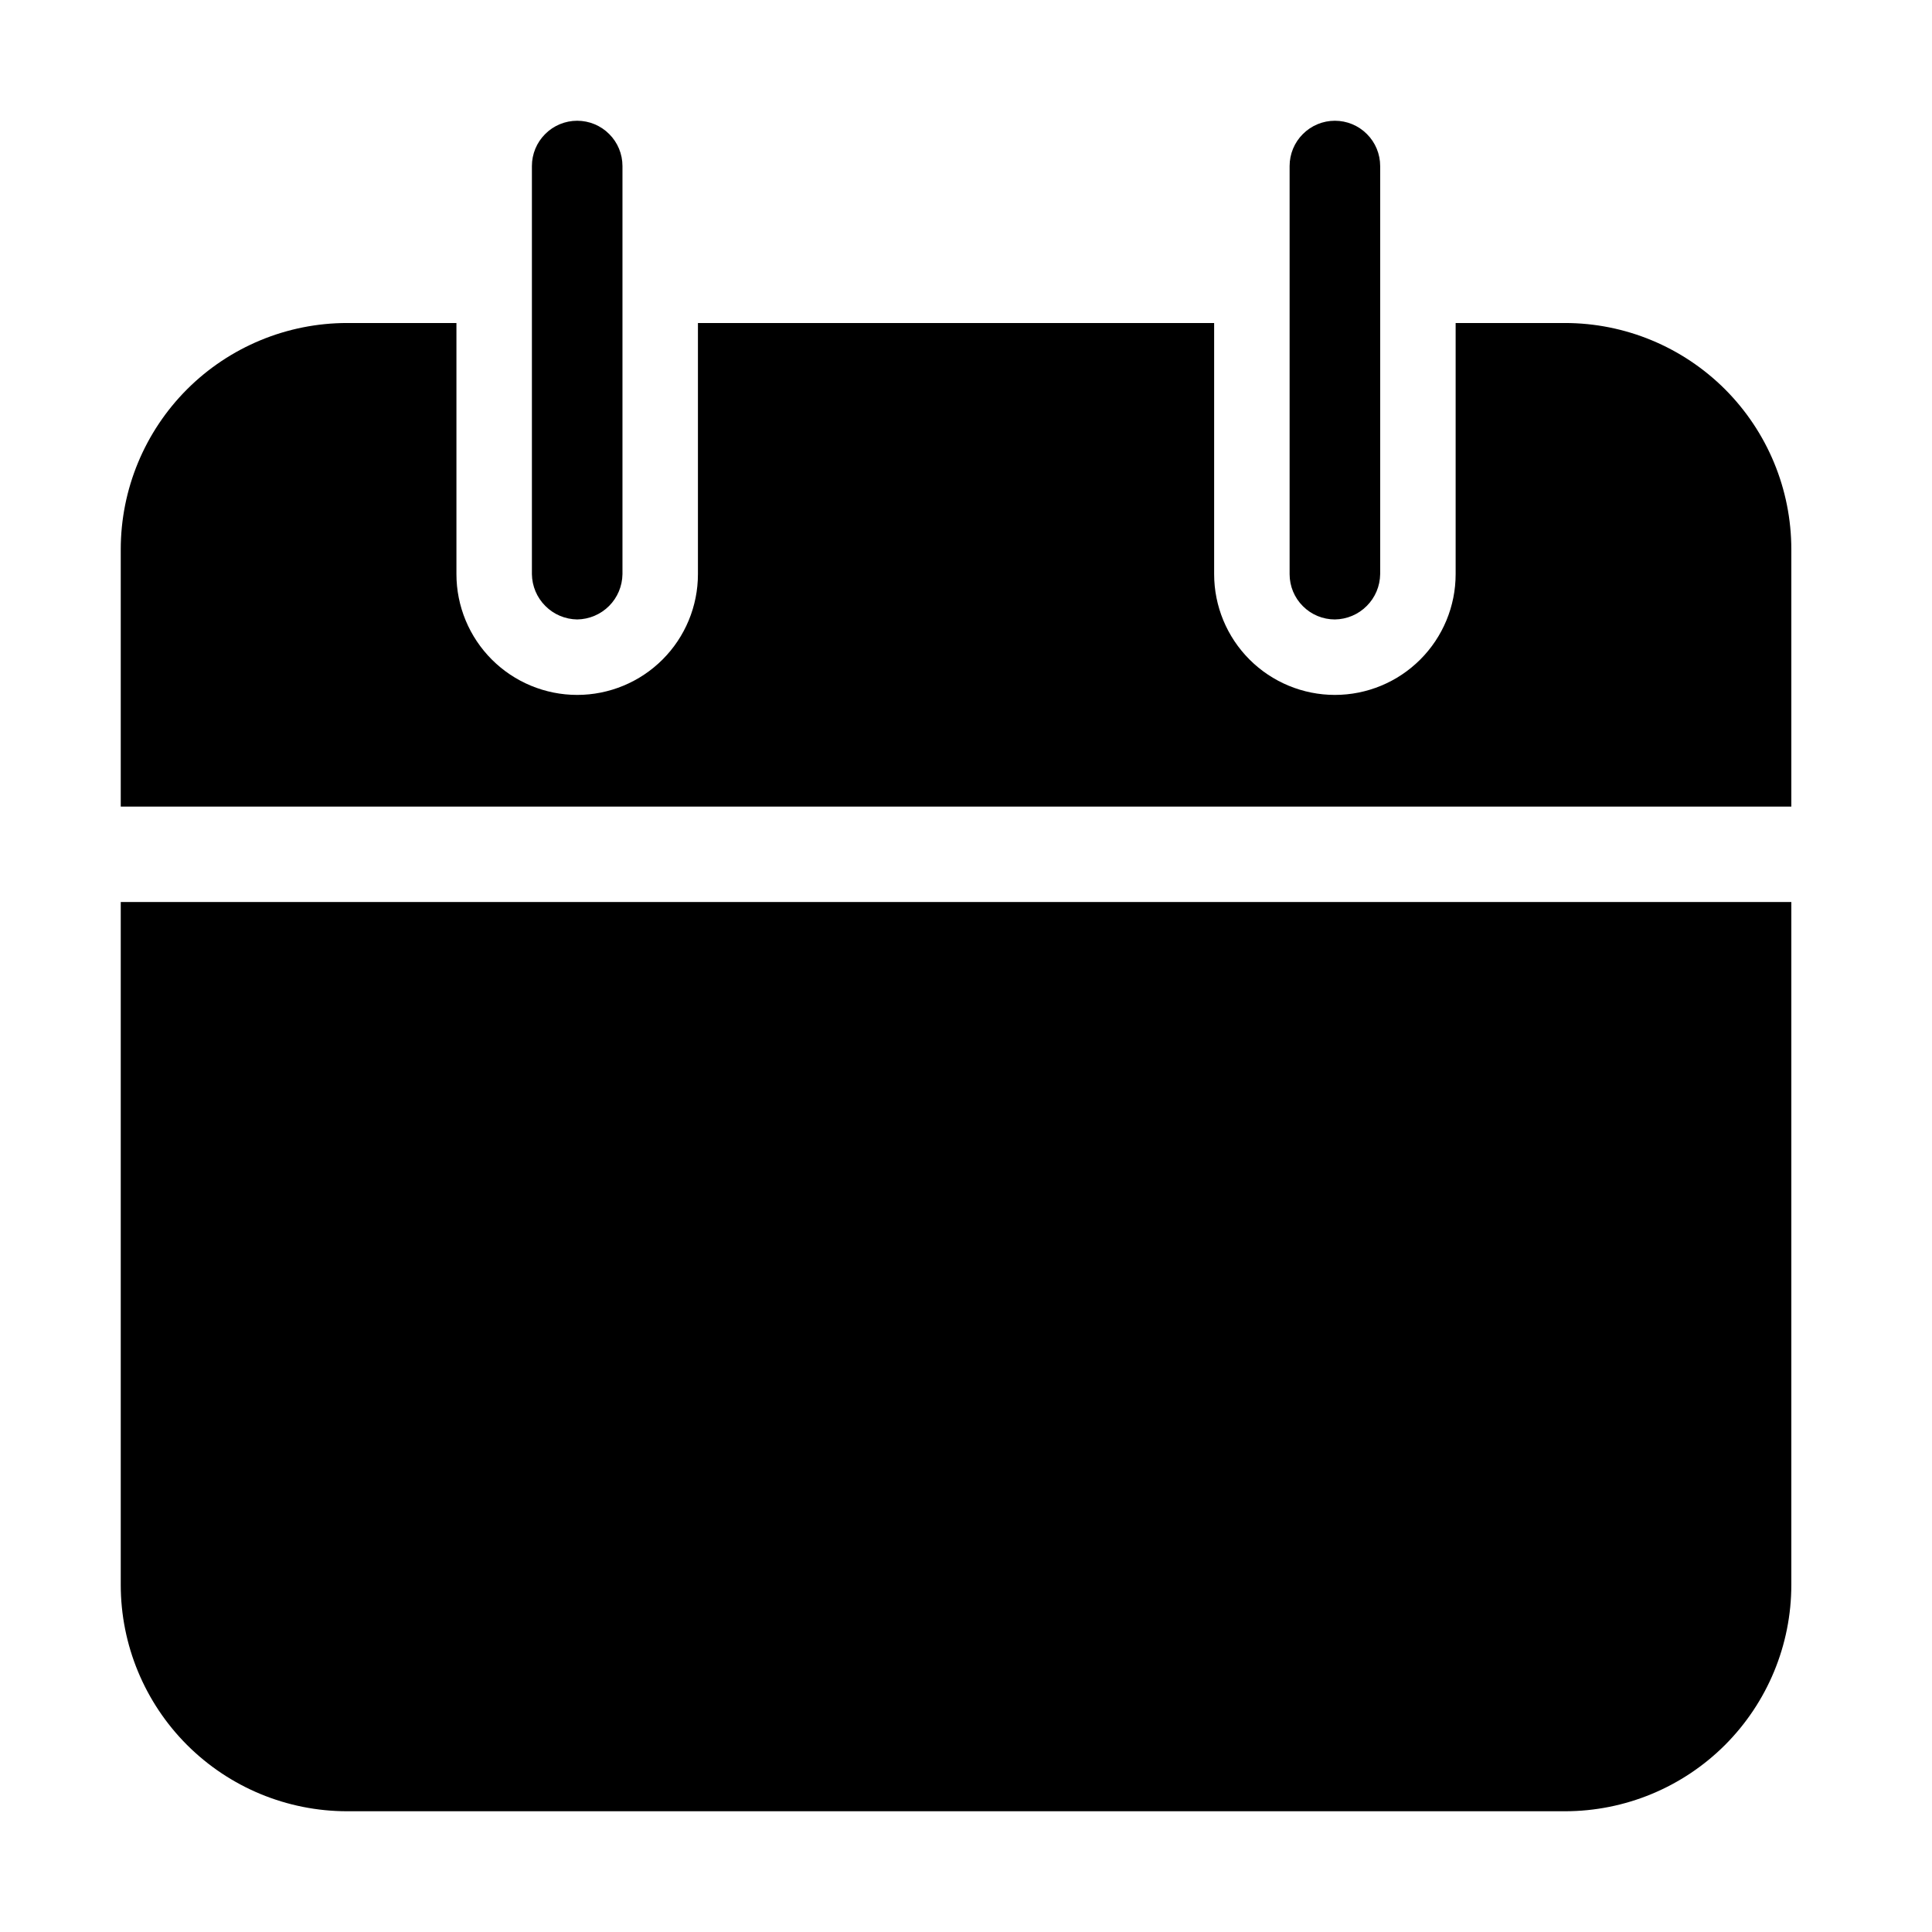 <svg width="32" height="32" viewBox="0 0 32 32" fill="none" xmlns="http://www.w3.org/2000/svg">
<path d="M25.92 5.35H24.11V9.51C24.11 10.04 23.899 10.549 23.524 10.924C23.149 11.299 22.64 11.51 22.11 11.51C21.58 11.51 21.071 11.299 20.696 10.924C20.321 10.549 20.11 10.04 20.11 9.51V5.35H11.56V9.51C11.56 10.04 11.349 10.549 10.974 10.924C10.599 11.299 10.09 11.51 9.56 11.51C9.03 11.51 8.521 11.299 8.146 10.924C7.771 10.549 7.56 10.04 7.56 9.51V5.35H5.75C4.755 5.35 3.802 5.745 3.098 6.448C2.395 7.152 2 8.105 2 9.1V13.36H29.67V9.1C29.67 8.105 29.275 7.152 28.572 6.448C27.868 5.745 26.915 5.35 25.92 5.35Z" fill="black"/>
<path d="M22.11 10.26C22.308 10.257 22.497 10.178 22.637 10.037C22.778 9.897 22.857 9.708 22.86 9.51V2.75C22.86 2.551 22.781 2.36 22.64 2.22C22.5 2.079 22.309 2 22.11 2C21.911 2 21.72 2.079 21.58 2.22C21.439 2.36 21.36 2.551 21.36 2.75V9.51C21.36 9.709 21.439 9.9 21.58 10.04C21.72 10.181 21.911 10.26 22.11 10.26Z" fill="black"/>
<path d="M9.56 10.26C9.758 10.257 9.947 10.178 10.088 10.037C10.228 9.897 10.307 9.708 10.31 9.51V2.75C10.31 2.551 10.231 2.36 10.09 2.22C9.95 2.079 9.759 2 9.56 2C9.361 2 9.17 2.079 9.03 2.22C8.889 2.36 8.81 2.551 8.81 2.75V9.51C8.813 9.708 8.892 9.897 9.033 10.037C9.173 10.178 9.362 10.257 9.56 10.26Z" fill="black"/>
<path d="M2 26.25C2 27.245 2.395 28.198 3.098 28.902C3.802 29.605 4.755 30 5.75 30H25.92C26.915 30 27.868 29.605 28.572 28.902C29.275 28.198 29.67 27.245 29.67 26.25V14.94H2V26.25Z" fill="black"/>
</svg>
